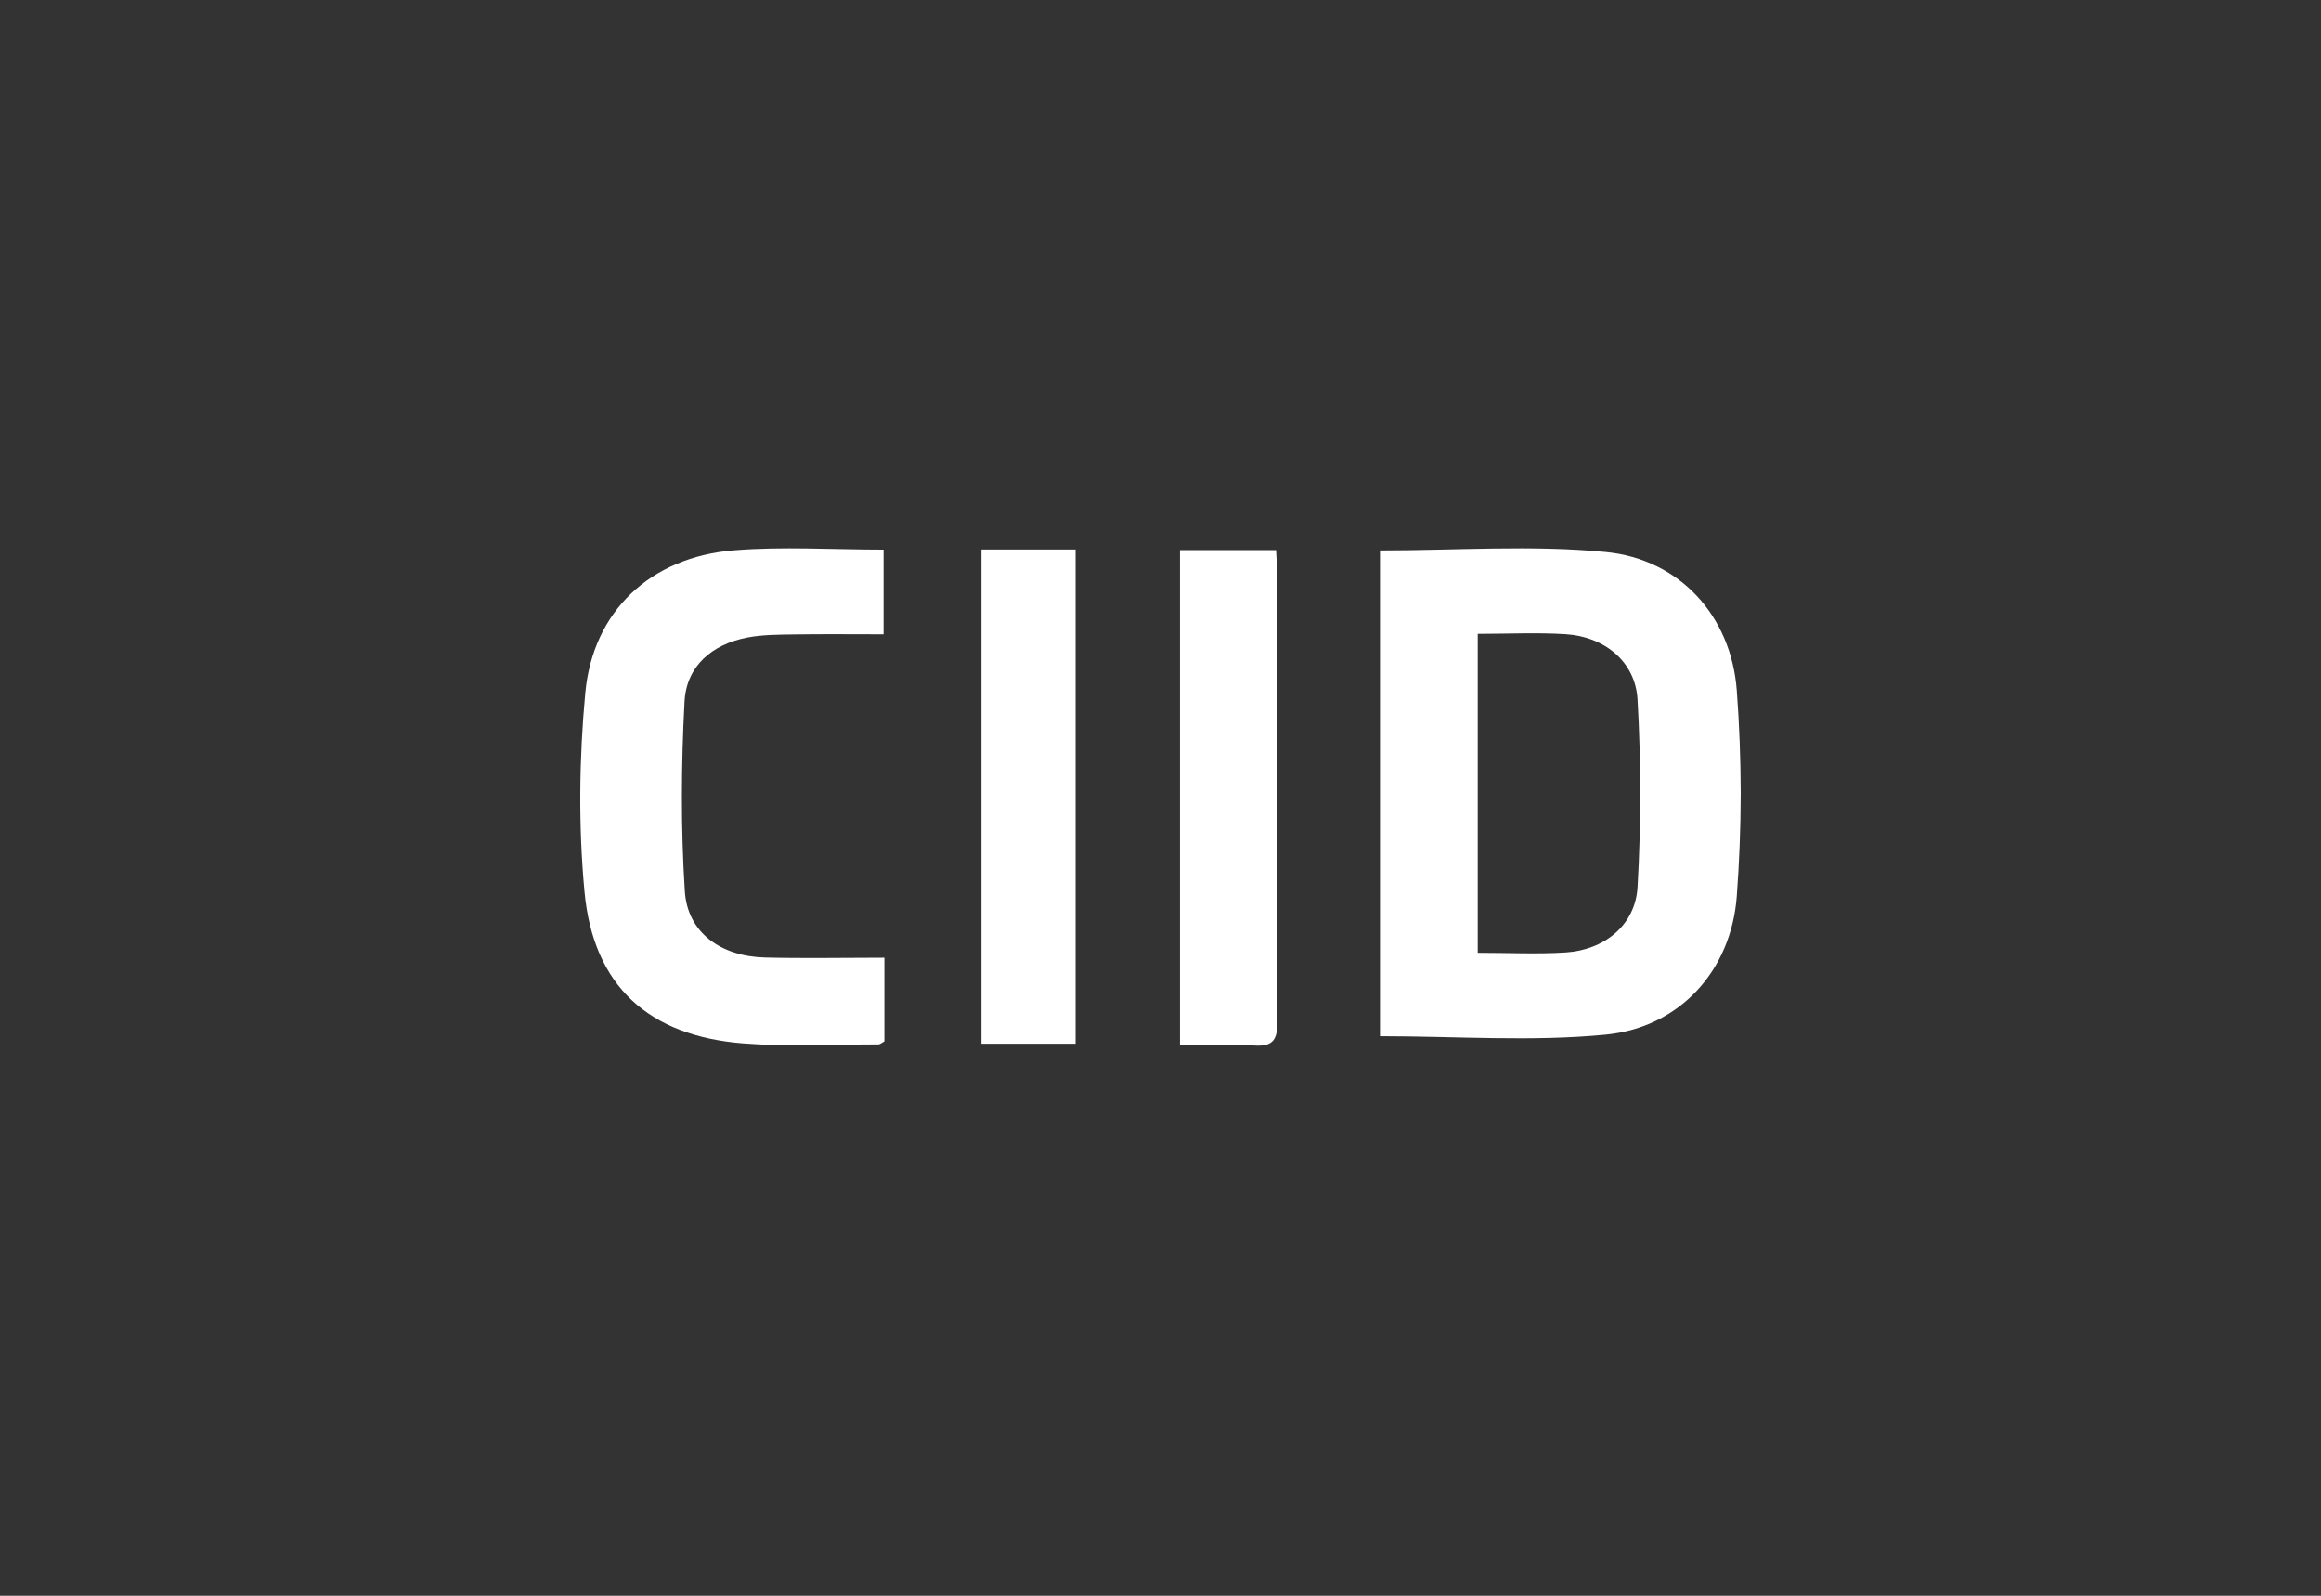<svg width="800" height="550" viewBox="0 0 800 550" fill="none" xmlns="http://www.w3.org/2000/svg">
<rect x="0" y="0" width="800" height="550" fill="#333333" stroke="none"/>
<path d="M263.692 330.013C248.394 329.627 236.955 321.392 236.038 307.162C234.646 285.448 234.784 263.541 235.935 241.806C236.59 229.595 245.396 222.077 257.573 219.741C262.845 218.728 268.358 218.748 273.76 218.666C283.994 218.514 294.234 218.624 304.543 218.624C304.543 208.15 304.543 198.812 304.543 189.441C286.874 189.441 269.736 188.297 252.818 189.695C224.275 192.066 204.367 210.548 201.727 238.864C199.612 261.529 199.343 284.69 201.459 307.334C204.484 339.77 223.559 357.074 256.216 359.61C271.631 360.809 287.205 359.948 302.71 359.954C303.378 359.954 304.047 359.307 304.826 358.9C304.826 349.666 304.826 340.487 304.826 330.075C290.506 330.081 277.089 330.35 263.692 330.013Z" fill="white"/>
<path d="M440.14 196.918C440.14 194.444 439.933 191.97 439.829 189.62C428.246 189.62 417.557 189.62 406.704 189.62C406.704 246.534 406.704 302.786 406.704 360.21C415.814 360.21 424.069 359.776 432.249 360.341C439.023 360.809 440.305 358.094 440.277 351.954C440.057 300.278 440.153 248.601 440.14 196.918Z" fill="white"/>
<path d="M338.282 359.727C349.377 359.727 359.844 359.727 370.719 359.727C370.719 302.779 370.719 246.313 370.719 189.406C359.796 189.406 349.322 189.406 338.282 189.406C338.282 246.589 338.282 303.041 338.282 359.727Z" fill="white"/>
<path d="M600 273.422C600 273.277 600 273.133 600 272.995H599.993C599.959 261.307 599.511 249.62 598.642 238.015C596.72 212.305 578.961 192.748 553.485 190.267C527.96 187.779 502.001 189.722 475.65 189.722C475.65 217.321 475.65 245.127 475.65 272.995C475.65 273.284 475.65 273.567 475.65 273.856C475.65 301.731 475.65 329.53 475.65 357.129C502.001 357.129 527.96 359.072 553.485 356.584C578.961 354.103 596.72 334.546 598.642 308.836C599.511 297.231 599.959 285.544 599.993 273.856H600C600 273.711 600 273.567 600 273.422ZM539.689 328.262C529.924 328.889 520.084 328.386 509.34 328.386C509.34 310.138 509.34 292.069 509.34 273.856C509.34 273.567 509.34 273.284 509.34 272.995C509.34 254.782 509.34 236.713 509.34 218.465C520.084 218.465 529.924 217.962 539.689 218.589C552.961 219.437 563.642 227.975 564.421 241.013C565.062 251.791 565.331 262.603 565.331 273.429C565.331 284.248 565.069 295.067 564.421 305.845C563.636 318.876 552.961 327.414 539.689 328.262Z" fill="white"/>
</svg>

